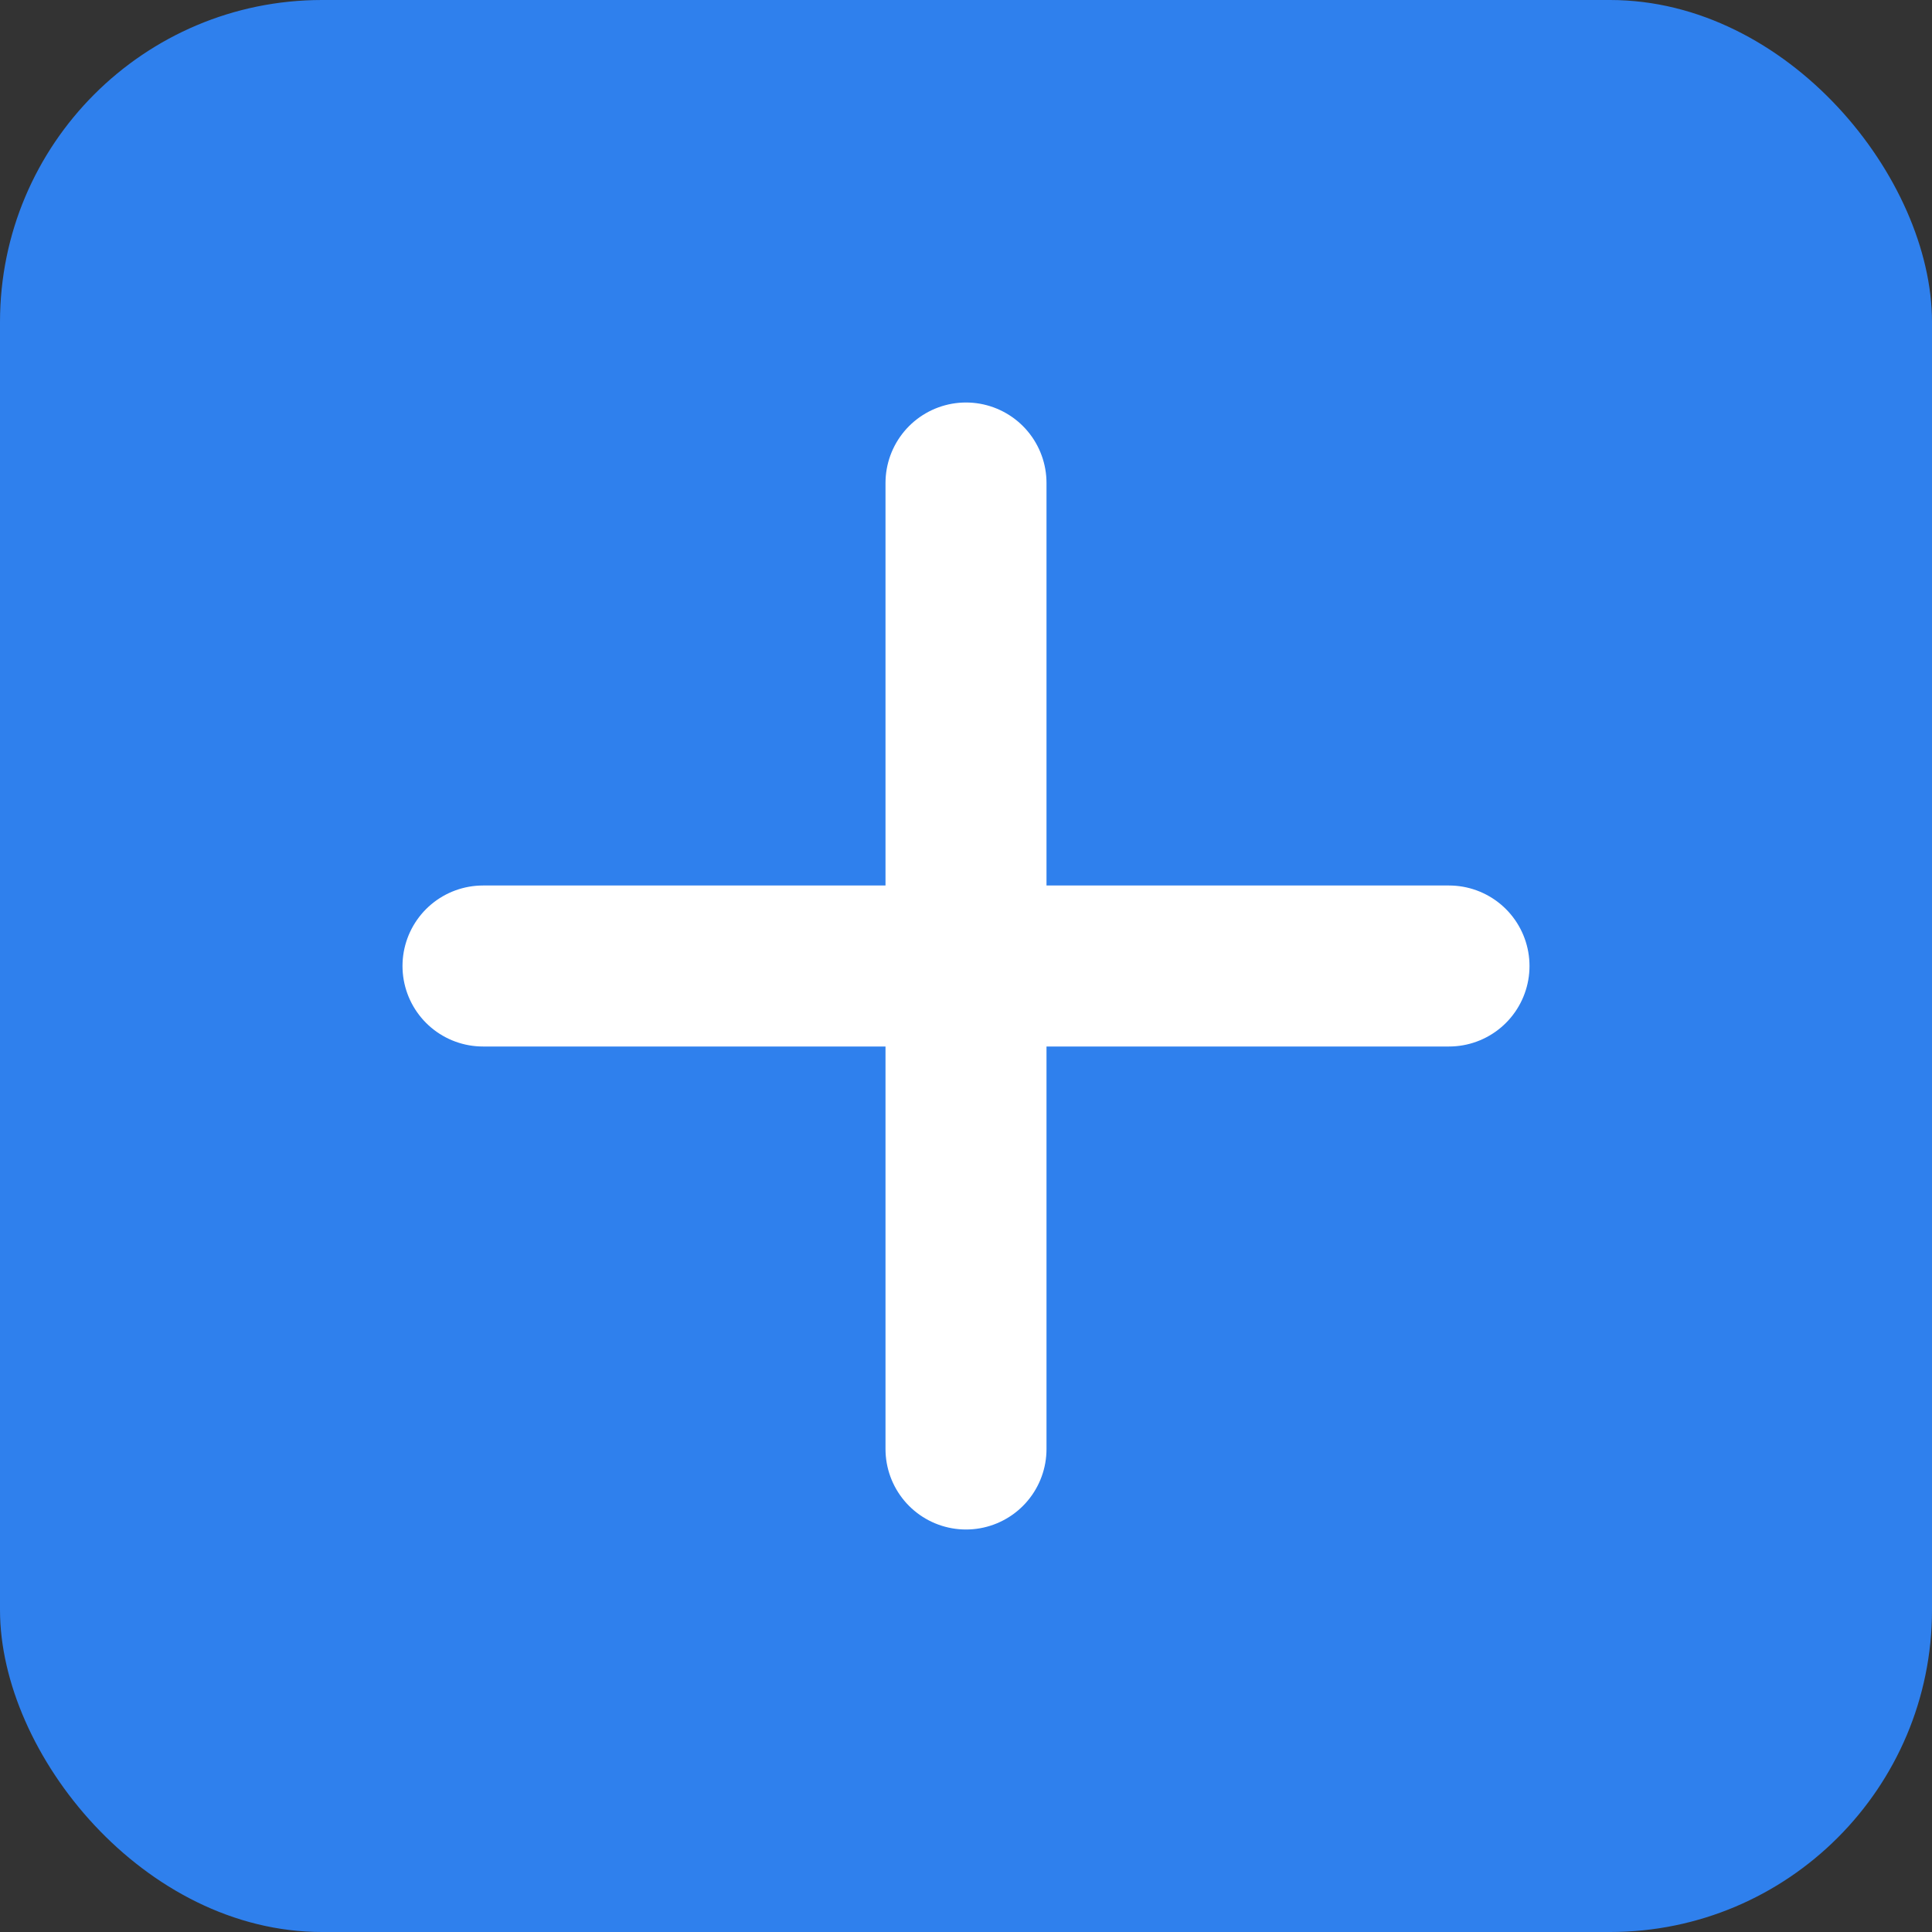 <svg xmlns="http://www.w3.org/2000/svg" viewBox="0 0 24 24">
    <rect x="0" y="0" width="24" height="24" fill="#333333" stroke="none"/>
    <rect width="24" height="24" rx="4" fill="#2F80ED" />
    <path d="M6 12h12" stroke="#fff" stroke-width="2" stroke-linecap="round" />
    <path d="M12 6v12" stroke="#fff" stroke-width="2" stroke-linecap="round" />
</svg>